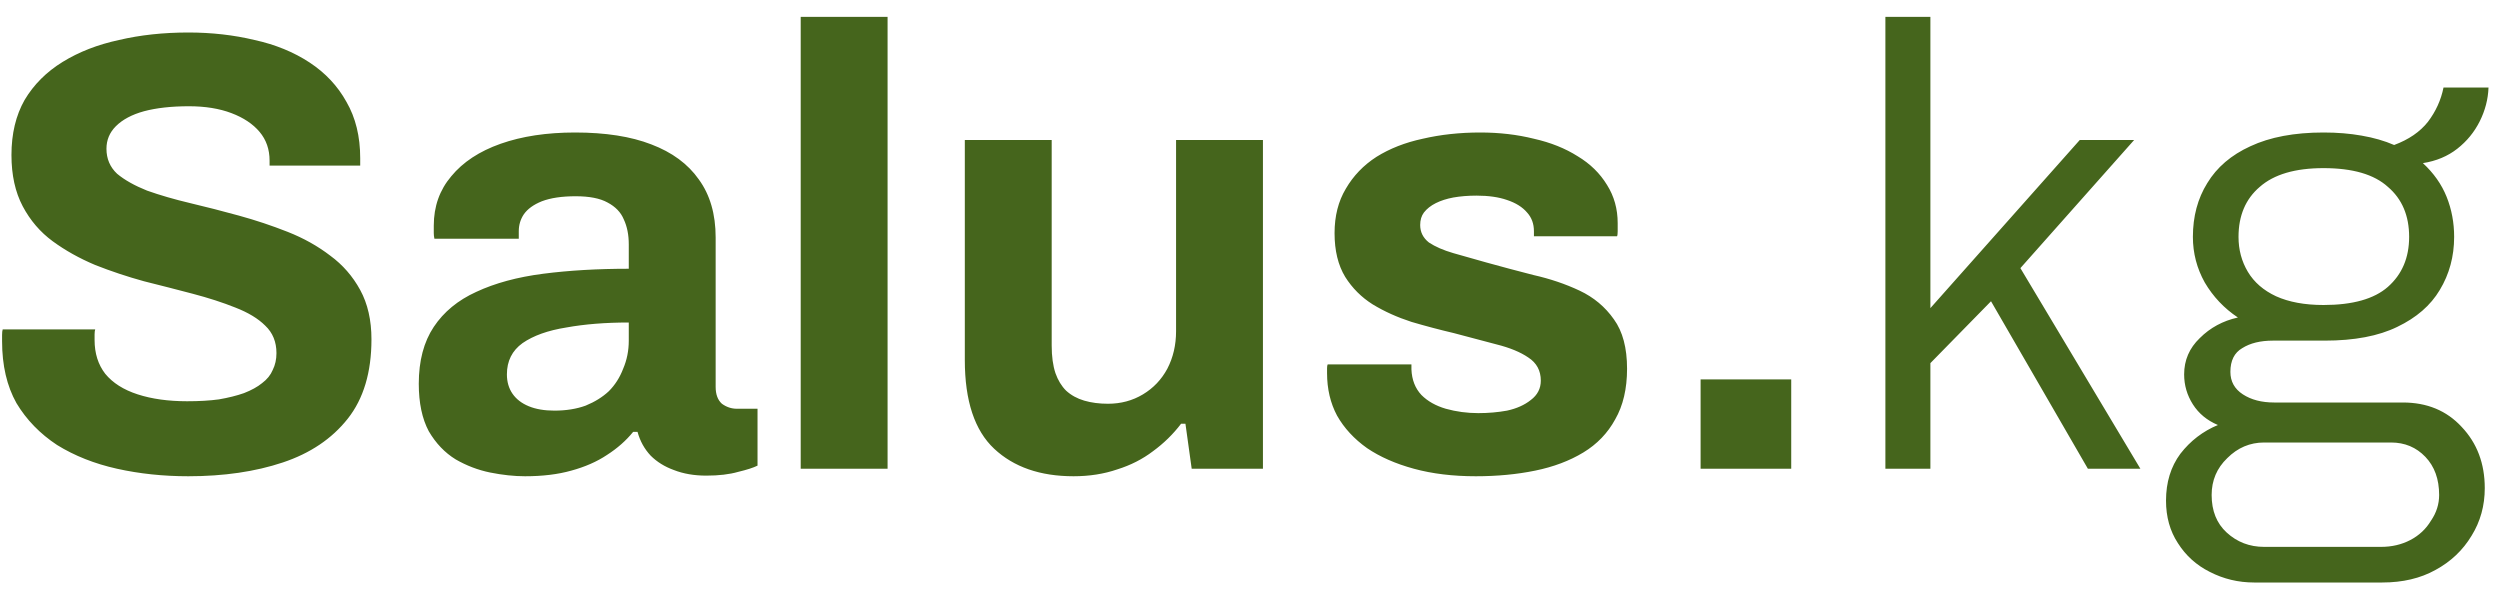 <svg width="96" height="23" viewBox="0 0 96 23" fill="none" xmlns="http://www.w3.org/2000/svg">
<path d="M7.232 18.288C6.272 18.288 5.36 18.192 4.496 18C3.632 17.808 2.864 17.504 2.192 17.088C1.536 16.656 1.016 16.12 0.632 15.48C0.264 14.824 0.08 14.032 0.08 13.104C0.08 13.024 0.08 12.944 0.08 12.864C0.08 12.768 0.088 12.696 0.104 12.648H3.656C3.64 12.696 3.632 12.76 3.632 12.84C3.632 12.92 3.632 12.992 3.632 13.056C3.632 13.568 3.768 14 4.04 14.352C4.328 14.704 4.744 14.968 5.288 15.144C5.832 15.32 6.464 15.408 7.184 15.408C7.648 15.408 8.056 15.384 8.408 15.336C8.776 15.272 9.096 15.192 9.368 15.096C9.656 14.984 9.888 14.856 10.064 14.712C10.256 14.568 10.392 14.4 10.472 14.208C10.568 14.016 10.616 13.8 10.616 13.56C10.616 13.128 10.472 12.776 10.184 12.504C9.912 12.232 9.528 12 9.032 11.808C8.552 11.616 8.008 11.44 7.4 11.28C6.792 11.12 6.168 10.96 5.528 10.8C4.888 10.624 4.264 10.416 3.656 10.176C3.048 9.92 2.504 9.616 2.024 9.264C1.544 8.912 1.16 8.464 0.872 7.92C0.584 7.376 0.44 6.72 0.44 5.952C0.44 5.136 0.608 4.432 0.944 3.84C1.296 3.248 1.784 2.76 2.408 2.376C3.032 1.992 3.752 1.712 4.568 1.536C5.384 1.344 6.272 1.248 7.232 1.248C8.128 1.248 8.976 1.344 9.776 1.536C10.576 1.712 11.28 2 11.888 2.4C12.496 2.8 12.968 3.304 13.304 3.912C13.656 4.52 13.832 5.24 13.832 6.072V6.36H10.352V6.168C10.352 5.736 10.224 5.368 9.968 5.064C9.712 4.76 9.352 4.52 8.888 4.344C8.424 4.168 7.88 4.08 7.256 4.08C6.584 4.08 6.008 4.144 5.528 4.272C5.064 4.4 4.704 4.592 4.448 4.848C4.208 5.088 4.088 5.376 4.088 5.712C4.088 6.096 4.224 6.416 4.496 6.672C4.784 6.912 5.168 7.128 5.648 7.32C6.144 7.496 6.696 7.656 7.304 7.8C7.912 7.944 8.536 8.104 9.176 8.28C9.816 8.456 10.44 8.664 11.048 8.904C11.656 9.144 12.2 9.448 12.68 9.816C13.16 10.168 13.544 10.608 13.832 11.136C14.12 11.664 14.264 12.296 14.264 13.032C14.264 14.296 13.96 15.312 13.352 16.08C12.744 16.848 11.912 17.408 10.856 17.76C9.8 18.112 8.592 18.288 7.232 18.288ZM20.161 18.288C19.745 18.288 19.297 18.24 18.817 18.144C18.353 18.048 17.913 17.88 17.497 17.64C17.081 17.384 16.737 17.024 16.465 16.56C16.209 16.08 16.081 15.472 16.081 14.736C16.081 13.856 16.273 13.128 16.657 12.552C17.041 11.976 17.585 11.528 18.289 11.208C19.009 10.872 19.865 10.64 20.857 10.512C21.849 10.384 22.945 10.32 24.145 10.32V9.384C24.145 9.016 24.081 8.696 23.953 8.424C23.841 8.152 23.633 7.936 23.329 7.776C23.041 7.616 22.633 7.536 22.105 7.536C21.577 7.536 21.145 7.6 20.809 7.728C20.489 7.856 20.257 8.024 20.113 8.232C19.985 8.424 19.921 8.64 19.921 8.88V9.168H16.681C16.665 9.088 16.657 9.016 16.657 8.952C16.657 8.872 16.657 8.776 16.657 8.664C16.657 7.928 16.881 7.296 17.329 6.768C17.777 6.224 18.409 5.808 19.225 5.52C20.041 5.232 20.993 5.088 22.081 5.088C23.249 5.088 24.225 5.24 25.009 5.544C25.809 5.848 26.417 6.296 26.833 6.888C27.265 7.48 27.481 8.224 27.481 9.12V14.856C27.481 15.144 27.561 15.36 27.721 15.504C27.897 15.632 28.089 15.696 28.297 15.696H29.089V17.88C28.929 17.96 28.681 18.04 28.345 18.12C28.009 18.216 27.601 18.264 27.121 18.264C26.657 18.264 26.241 18.192 25.873 18.048C25.521 17.92 25.225 17.736 24.985 17.496C24.745 17.24 24.577 16.936 24.481 16.584H24.313C24.041 16.92 23.705 17.216 23.305 17.472C22.921 17.728 22.465 17.928 21.937 18.072C21.425 18.216 20.833 18.288 20.161 18.288ZM21.289 15.768C21.737 15.768 22.137 15.704 22.489 15.576C22.841 15.432 23.137 15.248 23.377 15.024C23.617 14.784 23.801 14.496 23.929 14.16C24.073 13.824 24.145 13.464 24.145 13.08V12.384C23.249 12.384 22.449 12.448 21.745 12.576C21.041 12.688 20.481 12.888 20.065 13.176C19.665 13.464 19.465 13.864 19.465 14.376C19.465 14.664 19.537 14.912 19.681 15.12C19.825 15.328 20.033 15.488 20.305 15.6C20.577 15.712 20.905 15.768 21.289 15.768ZM30.747 18V0.648H34.083V18H30.747ZM41.225 18.288C39.945 18.288 38.929 17.936 38.177 17.232C37.425 16.528 37.049 15.392 37.049 13.824V5.376H40.385V13.272C40.385 13.688 40.433 14.04 40.529 14.328C40.625 14.6 40.761 14.824 40.937 15C41.129 15.176 41.361 15.304 41.633 15.384C41.905 15.464 42.209 15.504 42.545 15.504C43.041 15.504 43.489 15.384 43.889 15.144C44.289 14.904 44.601 14.576 44.825 14.16C45.049 13.728 45.161 13.248 45.161 12.72V5.376H48.497V18H45.761L45.521 16.272H45.353C45.049 16.672 44.689 17.024 44.273 17.328C43.873 17.632 43.417 17.864 42.905 18.024C42.393 18.2 41.833 18.288 41.225 18.288ZM56.671 18.288C55.791 18.288 54.999 18.192 54.295 18C53.591 17.808 52.991 17.544 52.495 17.208C51.999 16.856 51.615 16.44 51.343 15.96C51.087 15.48 50.959 14.936 50.959 14.328C50.959 14.264 50.959 14.2 50.959 14.136C50.959 14.072 50.967 14.024 50.983 13.992H54.199C54.199 14.024 54.199 14.056 54.199 14.088C54.199 14.12 54.199 14.152 54.199 14.184C54.215 14.584 54.343 14.912 54.583 15.168C54.823 15.408 55.135 15.584 55.519 15.696C55.919 15.808 56.335 15.864 56.767 15.864C57.151 15.864 57.519 15.832 57.871 15.768C58.239 15.688 58.543 15.552 58.783 15.36C59.039 15.168 59.167 14.92 59.167 14.616C59.167 14.232 59.007 13.936 58.687 13.728C58.383 13.52 57.975 13.352 57.463 13.224C56.967 13.096 56.423 12.952 55.831 12.792C55.287 12.664 54.743 12.52 54.199 12.36C53.655 12.184 53.159 11.96 52.711 11.688C52.279 11.416 51.927 11.064 51.655 10.632C51.383 10.184 51.247 9.624 51.247 8.952C51.247 8.296 51.391 7.728 51.679 7.248C51.967 6.752 52.359 6.344 52.855 6.024C53.367 5.704 53.959 5.472 54.631 5.328C55.319 5.168 56.055 5.088 56.839 5.088C57.575 5.088 58.263 5.168 58.903 5.328C59.543 5.472 60.103 5.696 60.583 6C61.063 6.288 61.439 6.656 61.711 7.104C61.983 7.536 62.119 8.024 62.119 8.568C62.119 8.68 62.119 8.784 62.119 8.88C62.119 8.976 62.111 9.04 62.095 9.072H58.903V8.88C58.903 8.592 58.815 8.352 58.639 8.16C58.463 7.952 58.207 7.792 57.871 7.68C57.551 7.568 57.159 7.512 56.695 7.512C56.375 7.512 56.079 7.536 55.807 7.584C55.551 7.632 55.327 7.704 55.135 7.8C54.943 7.896 54.791 8.016 54.679 8.16C54.583 8.288 54.535 8.448 54.535 8.64C54.535 8.912 54.647 9.136 54.871 9.312C55.111 9.472 55.423 9.608 55.807 9.72C56.191 9.832 56.615 9.952 57.079 10.08C57.655 10.24 58.255 10.4 58.879 10.56C59.519 10.704 60.111 10.904 60.655 11.16C61.199 11.416 61.639 11.784 61.975 12.264C62.311 12.728 62.479 13.36 62.479 14.16C62.479 14.928 62.327 15.576 62.023 16.104C61.735 16.632 61.327 17.056 60.799 17.376C60.271 17.696 59.655 17.928 58.951 18.072C58.247 18.216 57.487 18.288 56.671 18.288ZM65.303 18V14.568H68.783V18H65.303ZM72.399 18V0.648H74.127V11.832L79.863 5.376H81.951L77.583 10.296L82.191 18H80.175L76.455 11.568L74.127 13.944V18H72.399ZM86.559 22.368C85.951 22.368 85.383 22.232 84.855 21.96C84.343 21.704 83.935 21.336 83.631 20.856C83.327 20.392 83.175 19.848 83.175 19.224C83.175 18.52 83.359 17.92 83.727 17.424C84.111 16.928 84.591 16.56 85.167 16.32C84.751 16.144 84.431 15.88 84.207 15.528C83.983 15.176 83.871 14.792 83.871 14.376C83.871 13.832 84.071 13.368 84.471 12.984C84.871 12.584 85.359 12.32 85.935 12.192C85.407 11.84 84.983 11.392 84.663 10.848C84.359 10.304 84.207 9.72 84.207 9.096C84.207 8.312 84.391 7.624 84.759 7.032C85.127 6.424 85.679 5.952 86.415 5.616C87.167 5.264 88.103 5.088 89.223 5.088C89.751 5.088 90.239 5.128 90.687 5.208C91.151 5.288 91.567 5.408 91.935 5.568C92.495 5.36 92.927 5.064 93.231 4.68C93.535 4.28 93.735 3.84 93.831 3.36H95.559C95.543 3.808 95.431 4.24 95.223 4.656C95.015 5.072 94.727 5.424 94.359 5.712C93.991 6 93.551 6.184 93.039 6.264C93.455 6.648 93.759 7.08 93.951 7.56C94.143 8.04 94.239 8.552 94.239 9.096C94.239 9.848 94.055 10.528 93.687 11.136C93.335 11.728 92.791 12.2 92.055 12.552C91.335 12.904 90.407 13.08 89.271 13.08H87.279C86.799 13.08 86.407 13.176 86.103 13.368C85.799 13.544 85.647 13.848 85.647 14.28C85.647 14.648 85.807 14.936 86.127 15.144C86.447 15.352 86.847 15.456 87.327 15.456H92.271C93.199 15.456 93.951 15.768 94.527 16.392C95.119 17.016 95.415 17.8 95.415 18.744C95.415 19.416 95.247 20.024 94.911 20.568C94.575 21.128 94.111 21.568 93.519 21.888C92.943 22.208 92.263 22.368 91.479 22.368H86.559ZM86.943 21H91.431C91.847 21 92.223 20.912 92.559 20.736C92.895 20.56 93.159 20.312 93.351 19.992C93.559 19.688 93.663 19.36 93.663 19.008C93.663 18.4 93.487 17.912 93.135 17.544C92.783 17.176 92.343 16.992 91.815 16.992H86.943C86.399 16.992 85.927 17.192 85.527 17.592C85.127 17.976 84.927 18.448 84.927 19.008C84.927 19.616 85.119 20.096 85.503 20.448C85.903 20.816 86.383 21 86.943 21ZM89.223 11.712C90.343 11.712 91.167 11.48 91.695 11.016C92.239 10.536 92.511 9.896 92.511 9.096C92.511 8.28 92.239 7.64 91.695 7.176C91.167 6.696 90.343 6.456 89.223 6.456C88.135 6.456 87.319 6.696 86.775 7.176C86.231 7.64 85.959 8.28 85.959 9.096C85.959 9.592 86.079 10.04 86.319 10.44C86.559 10.84 86.919 11.152 87.399 11.376C87.895 11.6 88.503 11.712 89.223 11.712Z" fill="#45651C"/>
</svg>
